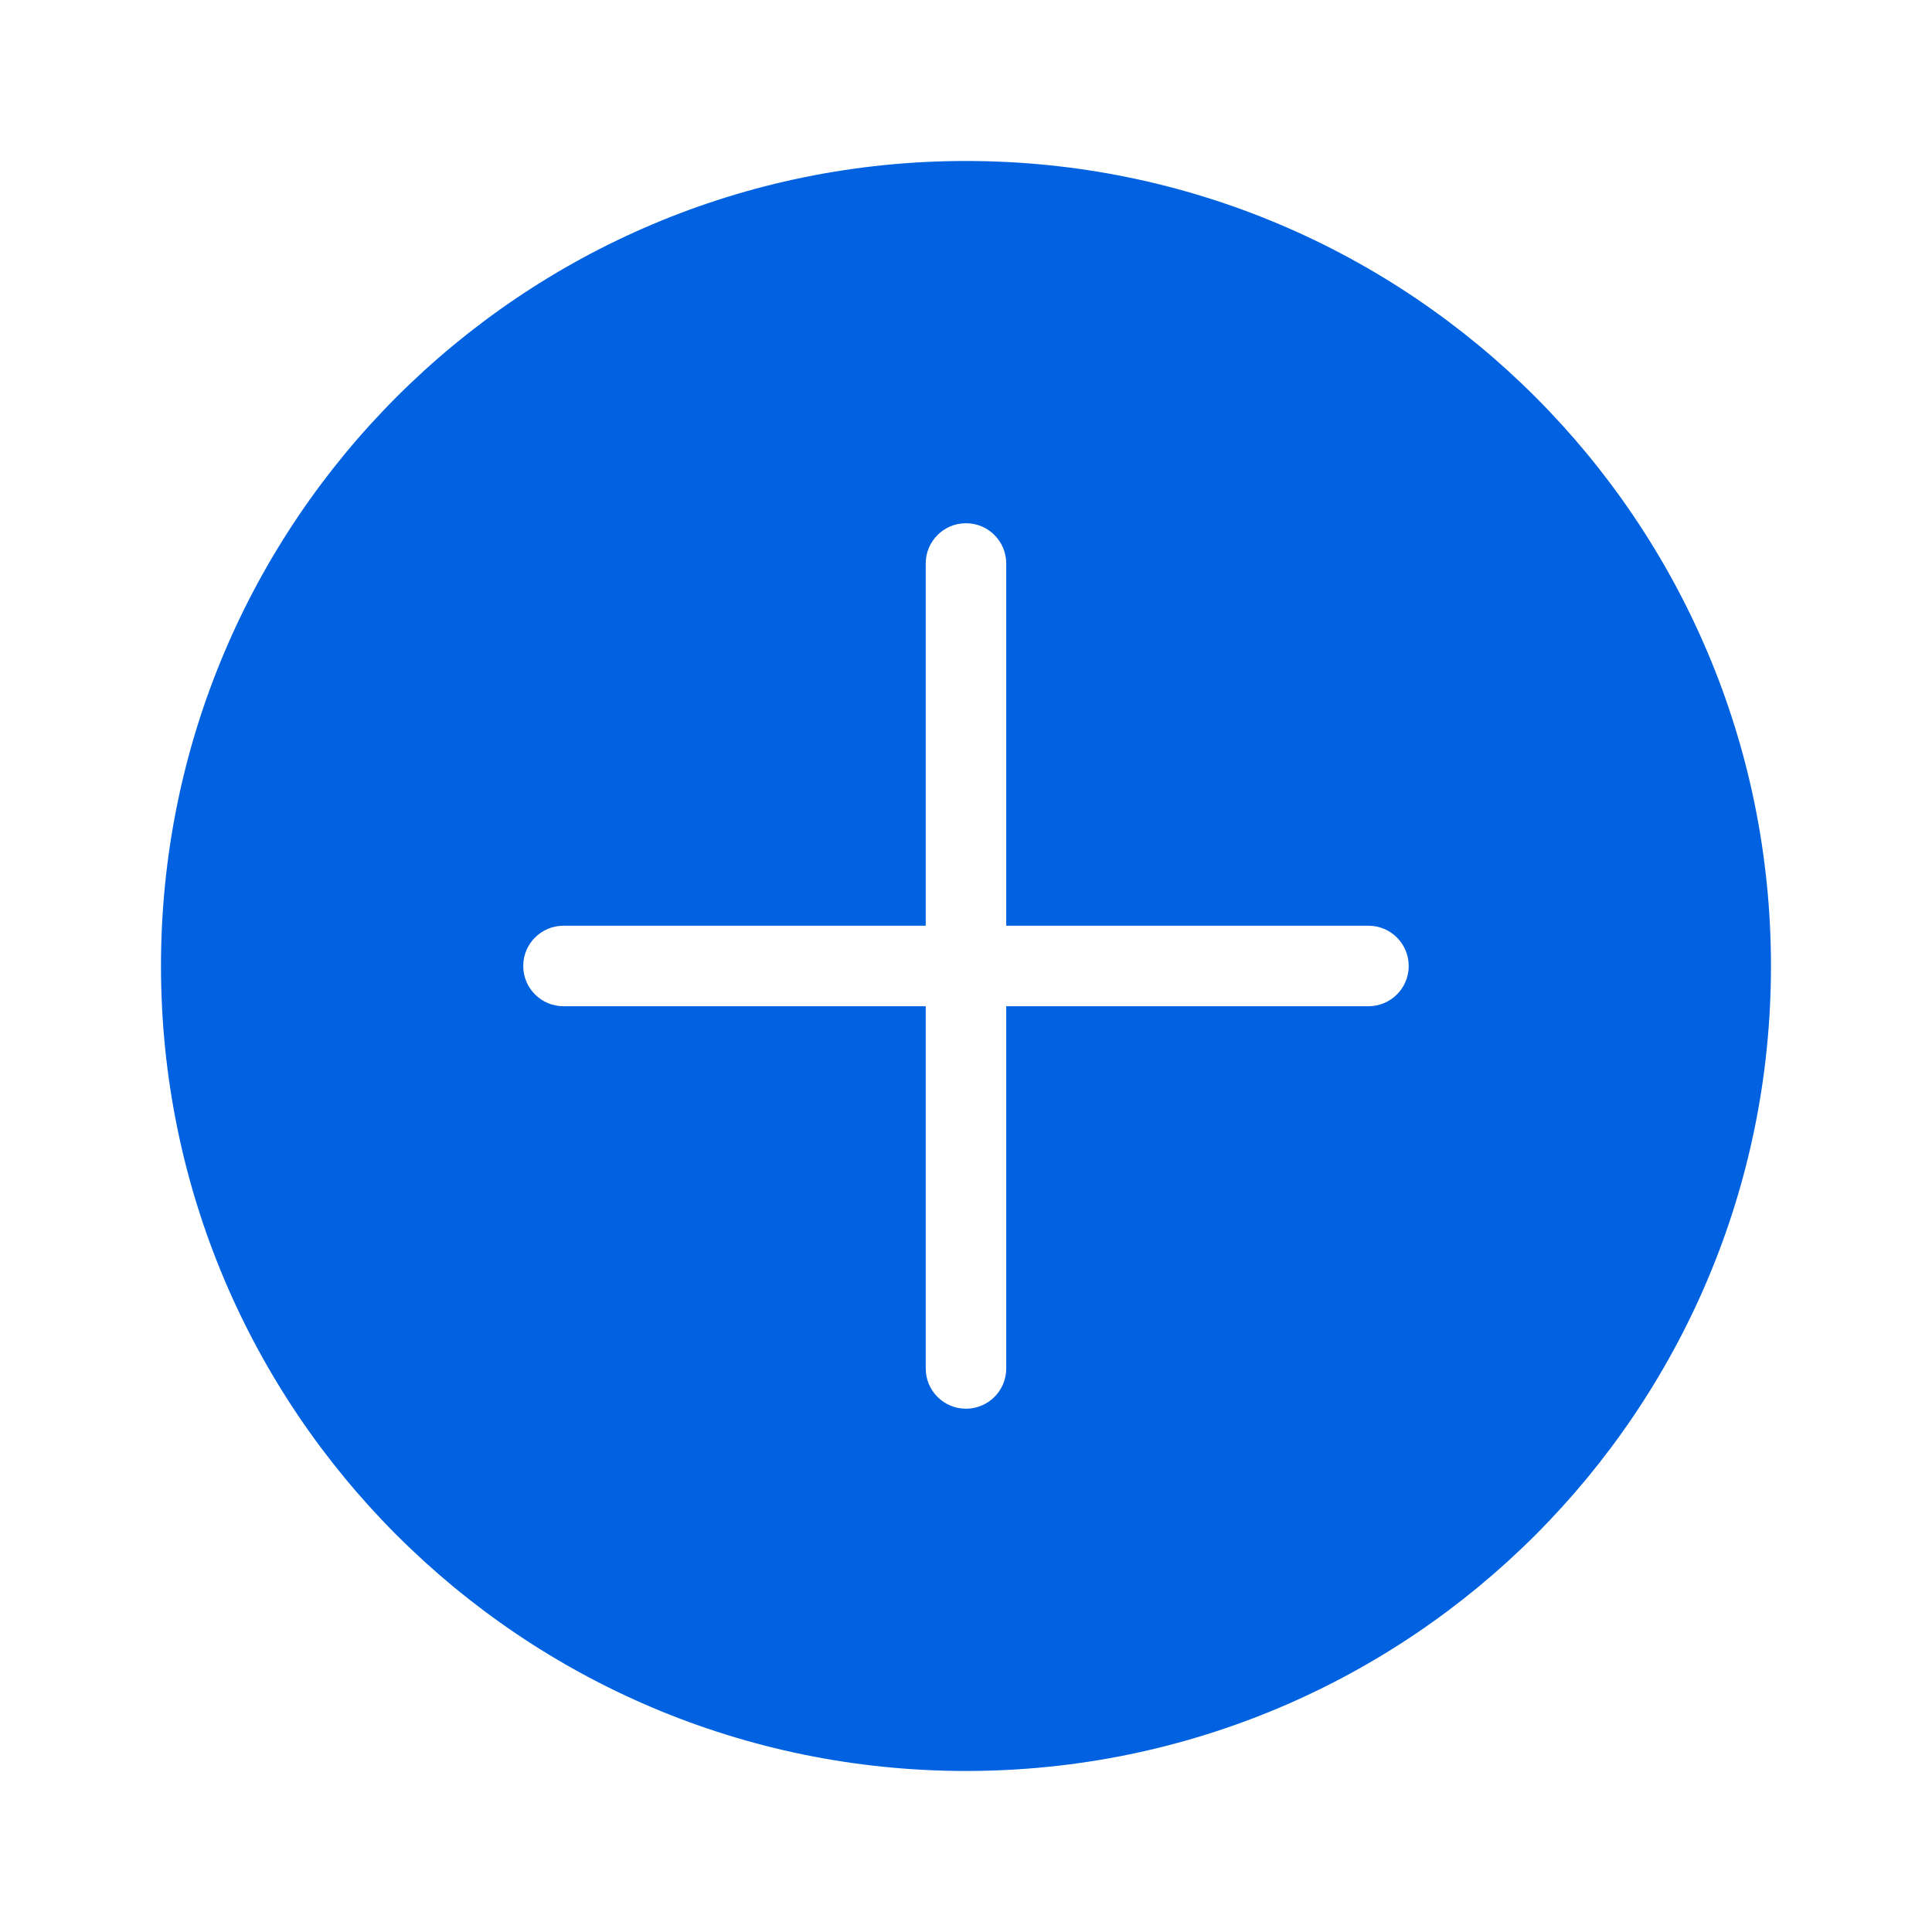 <svg width="40" height="40" viewBox="0 0 40 40" fill="none" xmlns="http://www.w3.org/2000/svg">
<path fill-rule="evenodd" clip-rule="evenodd" d="M3.333 20C3.333 10.795 10.795 3.333 20 3.333C29.204 3.333 36.666 10.795 36.666 20C36.666 29.204 29.204 36.666 20 36.666C10.795 36.666 3.333 29.204 3.333 20ZM20 10.833C20.46 10.833 20.833 11.206 20.833 11.666V19.166H28.333C28.793 19.166 29.166 19.539 29.166 20C29.166 20.46 28.793 20.833 28.333 20.833H20.833V28.333C20.833 28.793 20.46 29.166 20 29.166C19.539 29.166 19.166 28.793 19.166 28.333V20.833H11.666C11.206 20.833 10.833 20.46 10.833 20C10.833 19.539 11.206 19.166 11.666 19.166H19.166V11.666C19.166 11.206 19.539 10.833 20 10.833Z" fill="#0062E1"/>
</svg>
